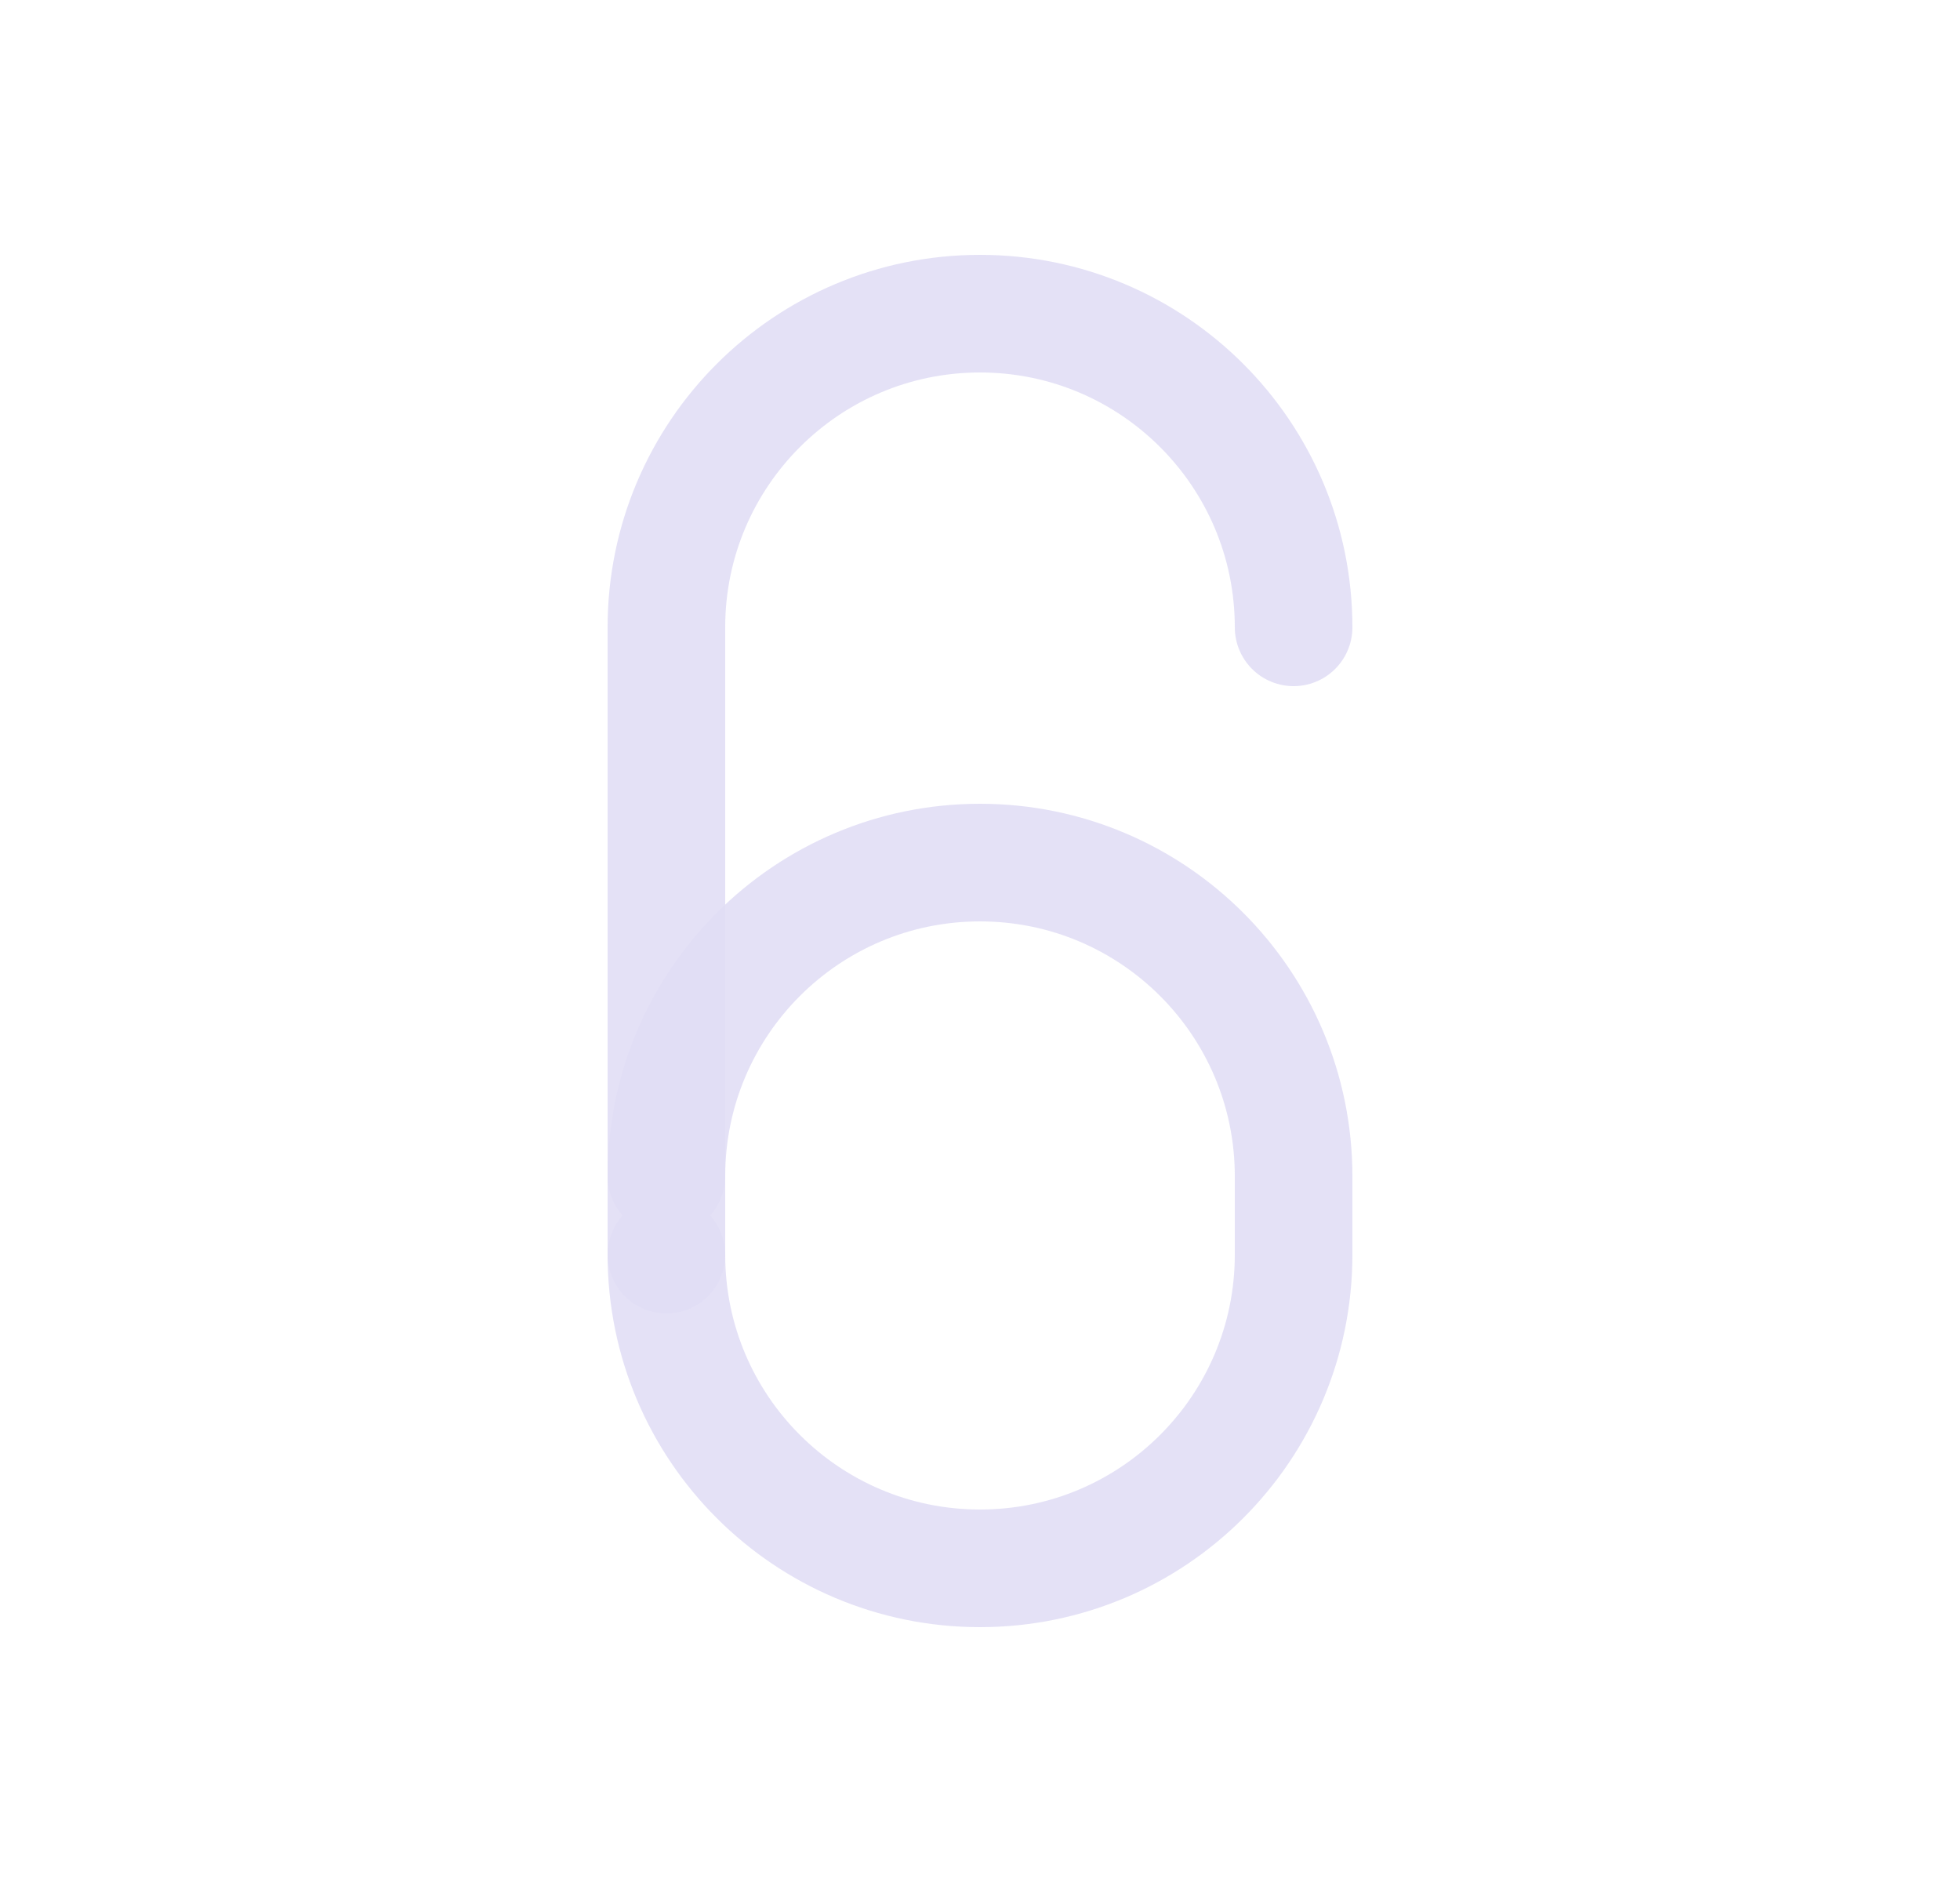 <svg width="25" height="24" viewBox="0 0 25 24" fill="none" xmlns="http://www.w3.org/2000/svg">
<path d="M8.5 16C8.5 18.209 10.291 20 12.5 20C14.709 20 16.5 18.209 16.5 16V15C16.5 12.791 14.709 11 12.5 11C10.291 11 8.5 12.791 8.5 15" stroke="#E1DEF5" stroke-opacity="0.9" stroke-width="1.5" stroke-linecap="round" stroke-linejoin="round"/>
<path d="M16.5 8C16.5 5.791 14.709 4 12.5 4C10.291 4 8.5 5.791 8.5 8V16" stroke="#E1DEF5" stroke-opacity="0.9" stroke-width="1.5" stroke-linecap="round" stroke-linejoin="round"/>
</svg>
